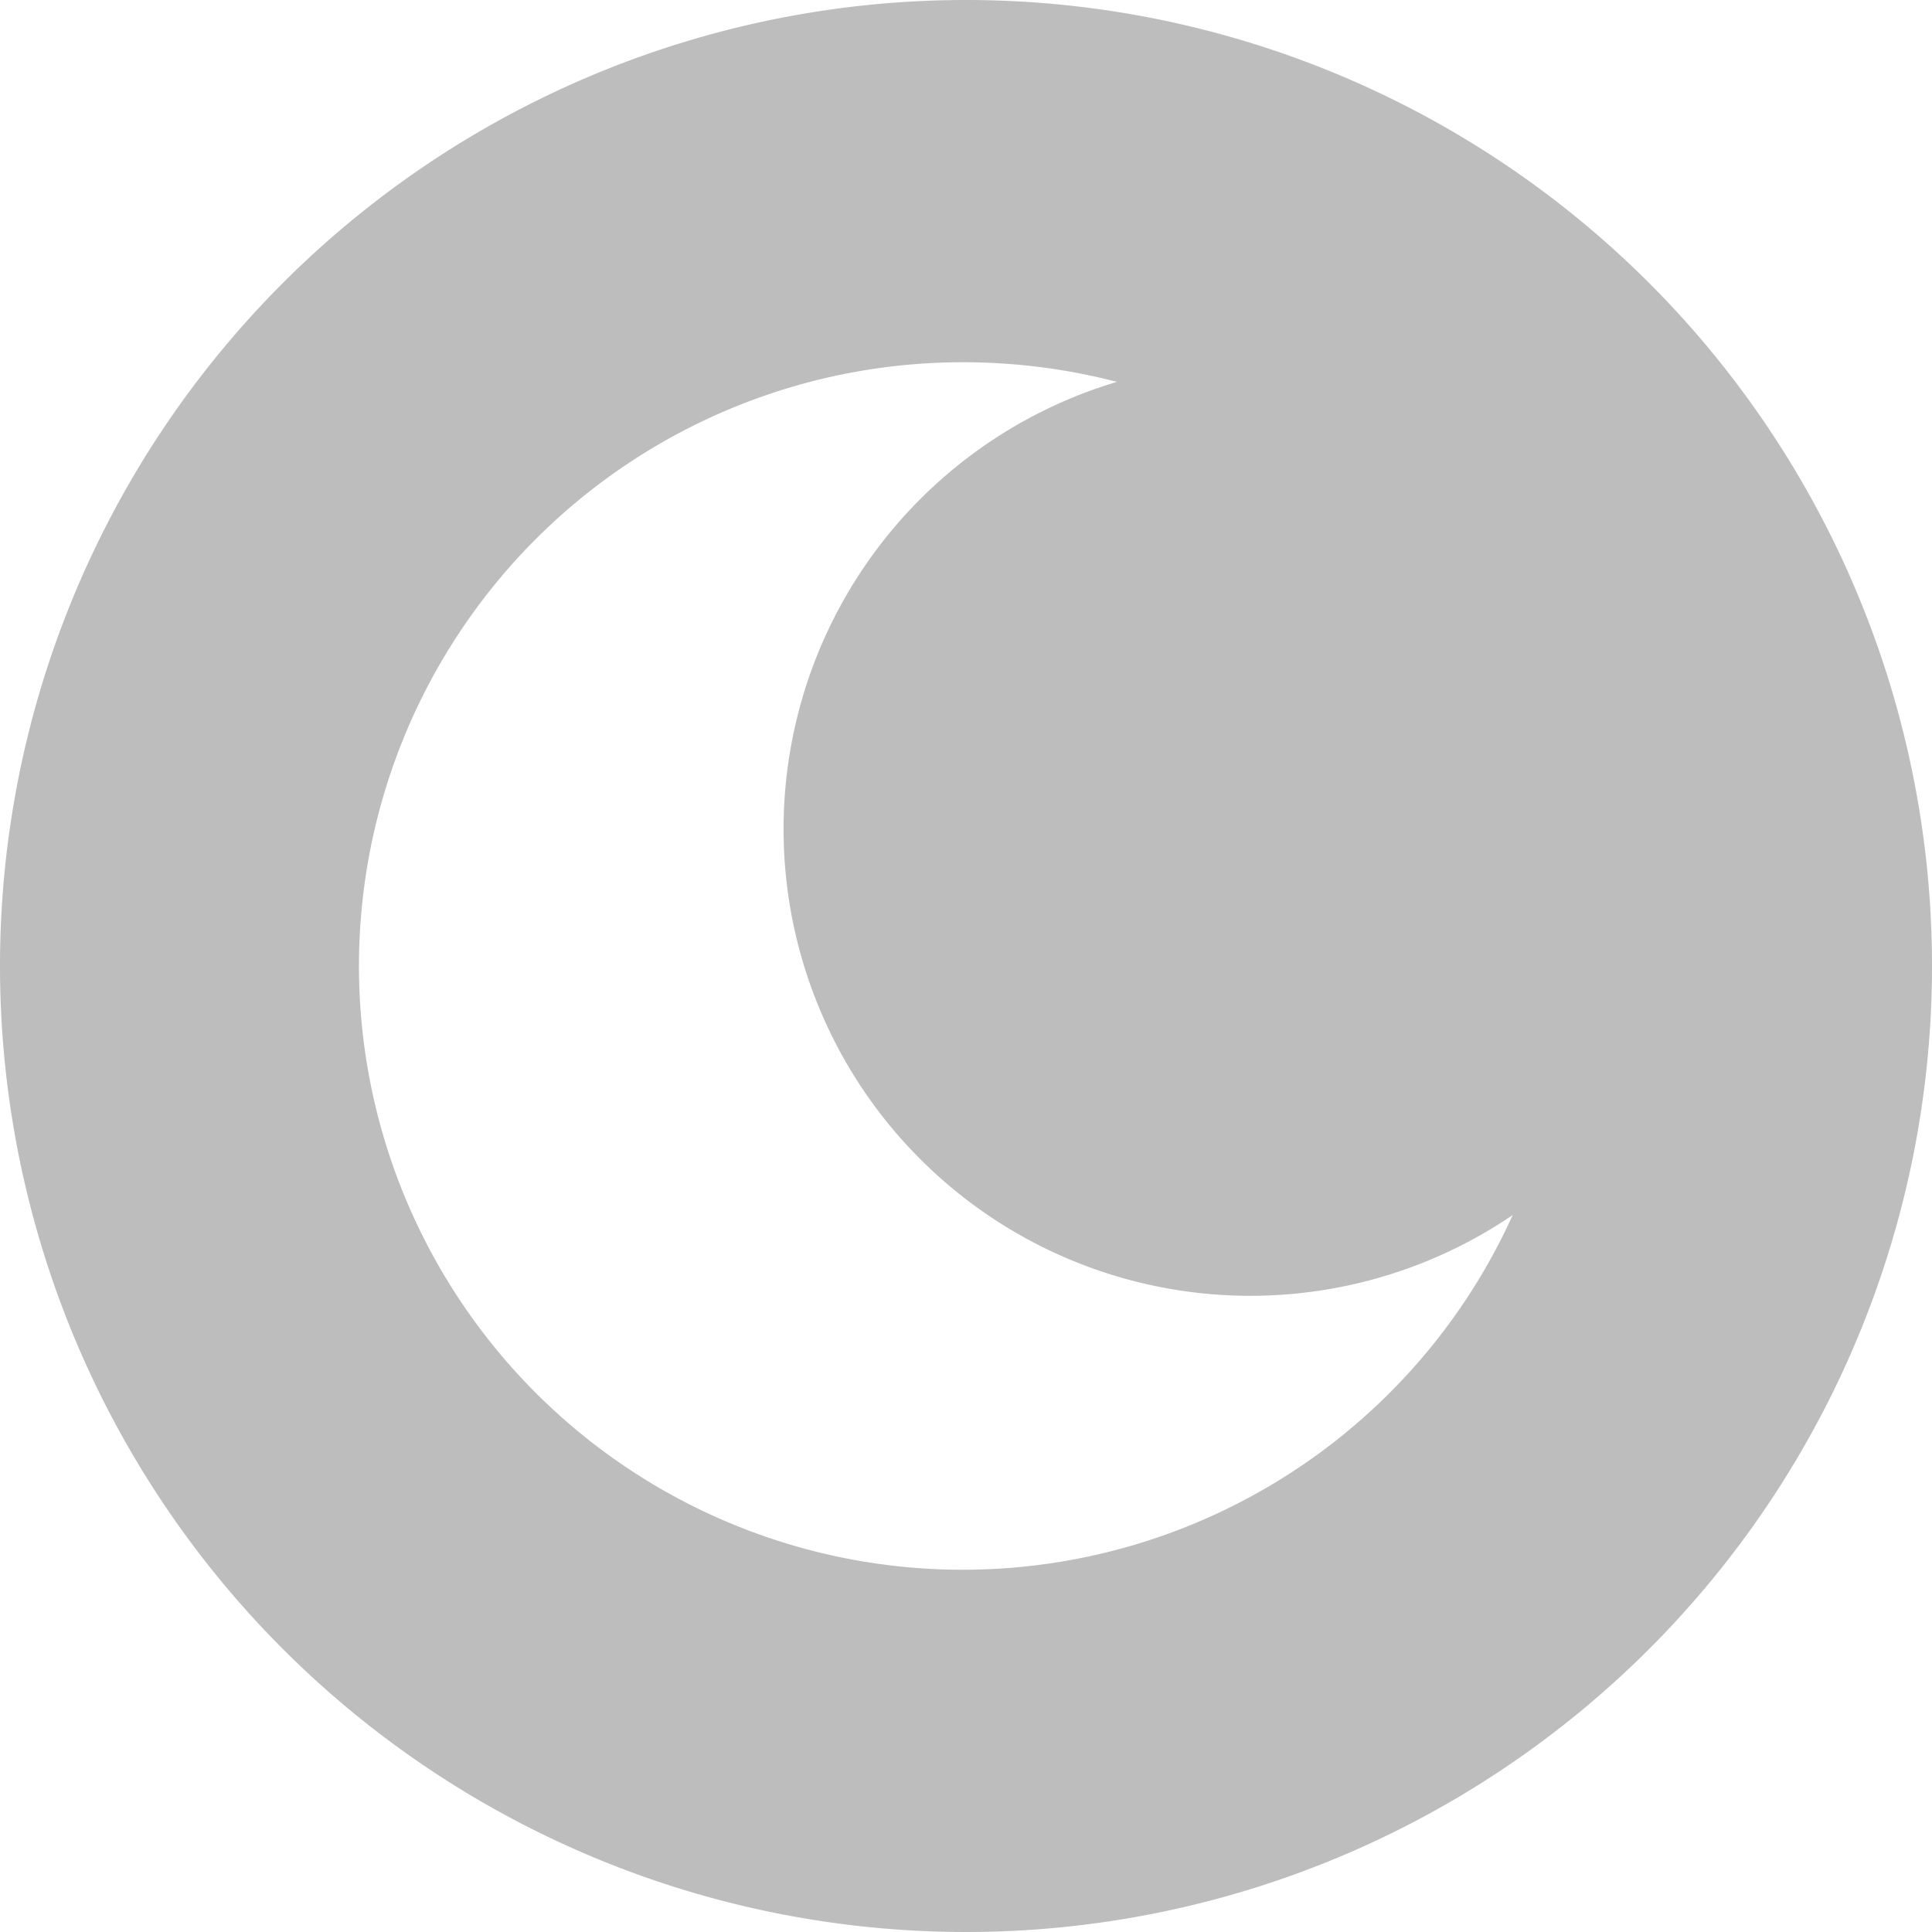 <svg viewBox="0 0 64 64" xmlns="http://www.w3.org/2000/svg"><path d="m64 32a32 32 0 1 1 -32-32 32 32 0 0 1 32 32zm-32.12-20a20 20 0 1 0 18.23 28.25 15.46 15.46 0 1 1 -13.11-27.6 20.29 20.29 0 0 0 -5.12-.65z" fill="#bdbdbd"/><path d="m0 0h64v64h-64z" fill="none"/></svg>